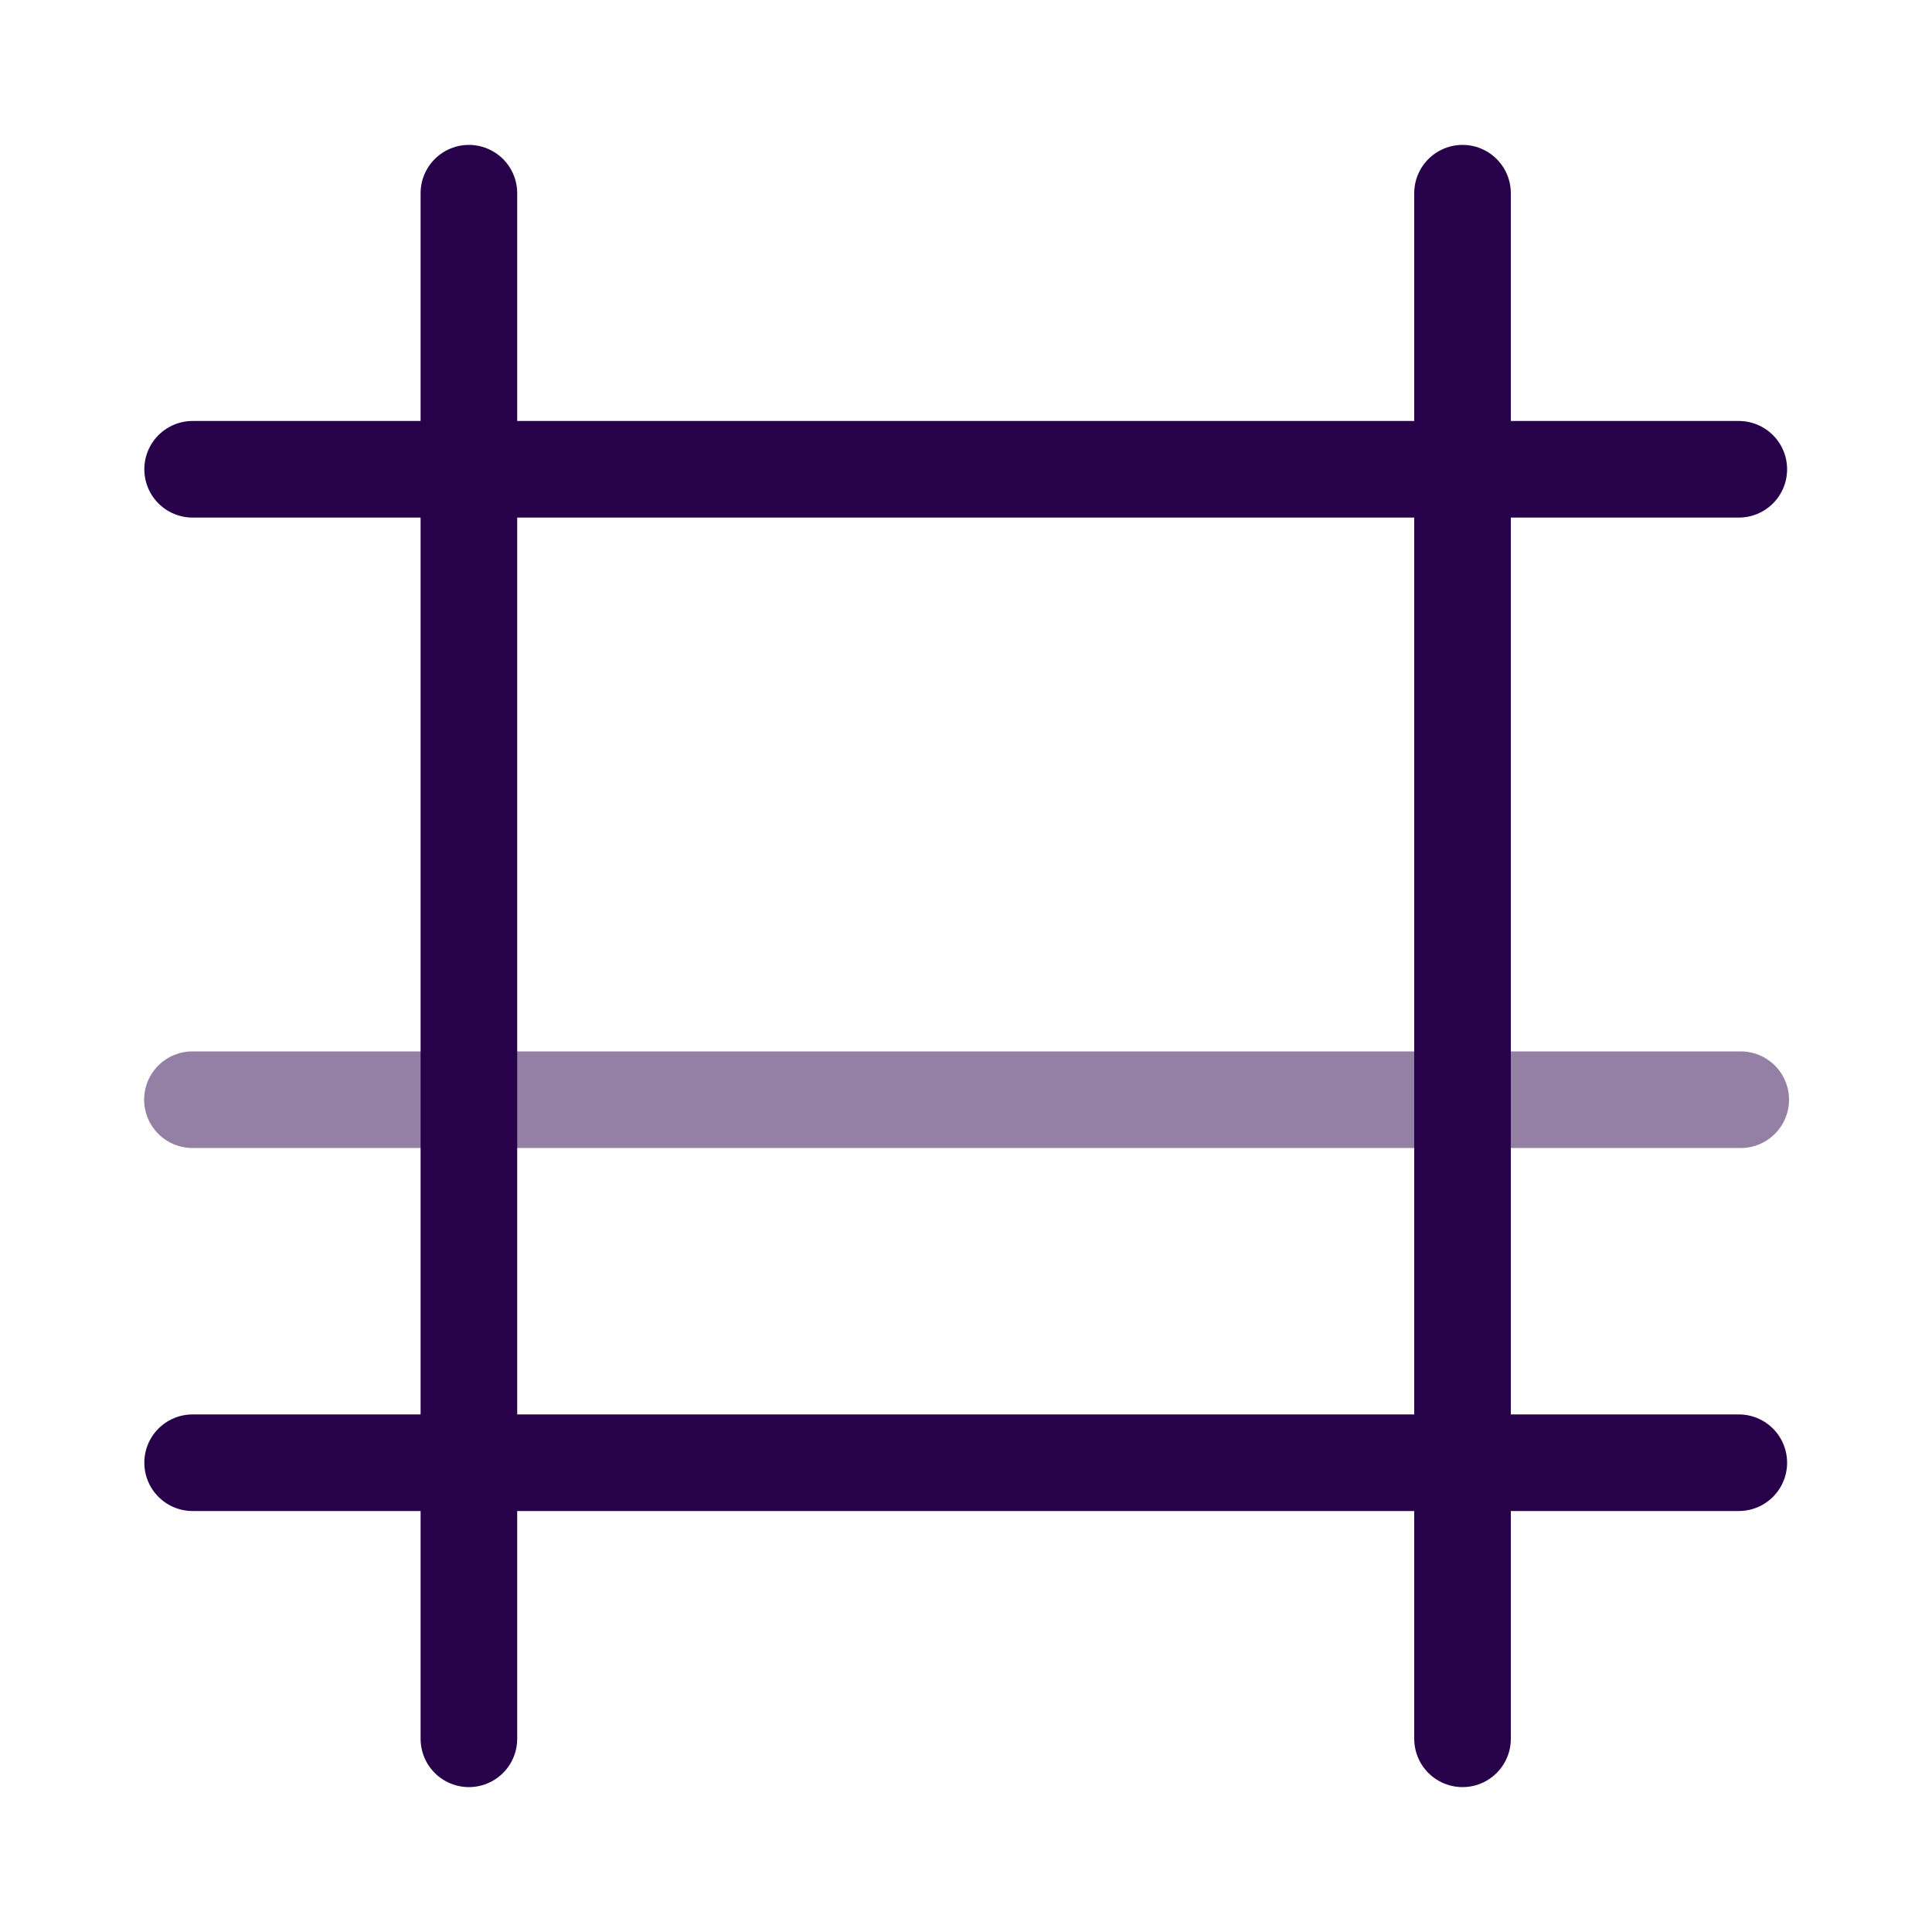 <svg xmlns="http://www.w3.org/2000/svg" width="100" height="100" viewBox="0 0 100 100"><line x1="9.97" y1="24.29" x2="90" y2="24.29" style="fill:none;stroke:#270149;stroke-linecap:round;stroke-linejoin:round;stroke-width:5px"/><line x1="75.7" y1="10" x2="75.7" y2="90" style="fill:none;stroke:#270149;stroke-linecap:round;stroke-linejoin:round;stroke-width:5px"/><line x1="24.27" y1="90" x2="24.27" y2="10" style="fill:none;stroke:#270149;stroke-linecap:round;stroke-linejoin:round;stroke-width:5px"/><line x1="90" y1="75.71" x2="9.97" y2="75.71" style="fill:none;stroke:#270149;stroke-linecap:round;stroke-linejoin:round;stroke-width:5px"/><g style="opacity:0.5"><line x1="90.1" y1="56.92" x2="9.96" y2="56.92" style="fill:none;stroke:#270149;stroke-linecap:round;stroke-linejoin:round;stroke-width:5px"/></g></svg>